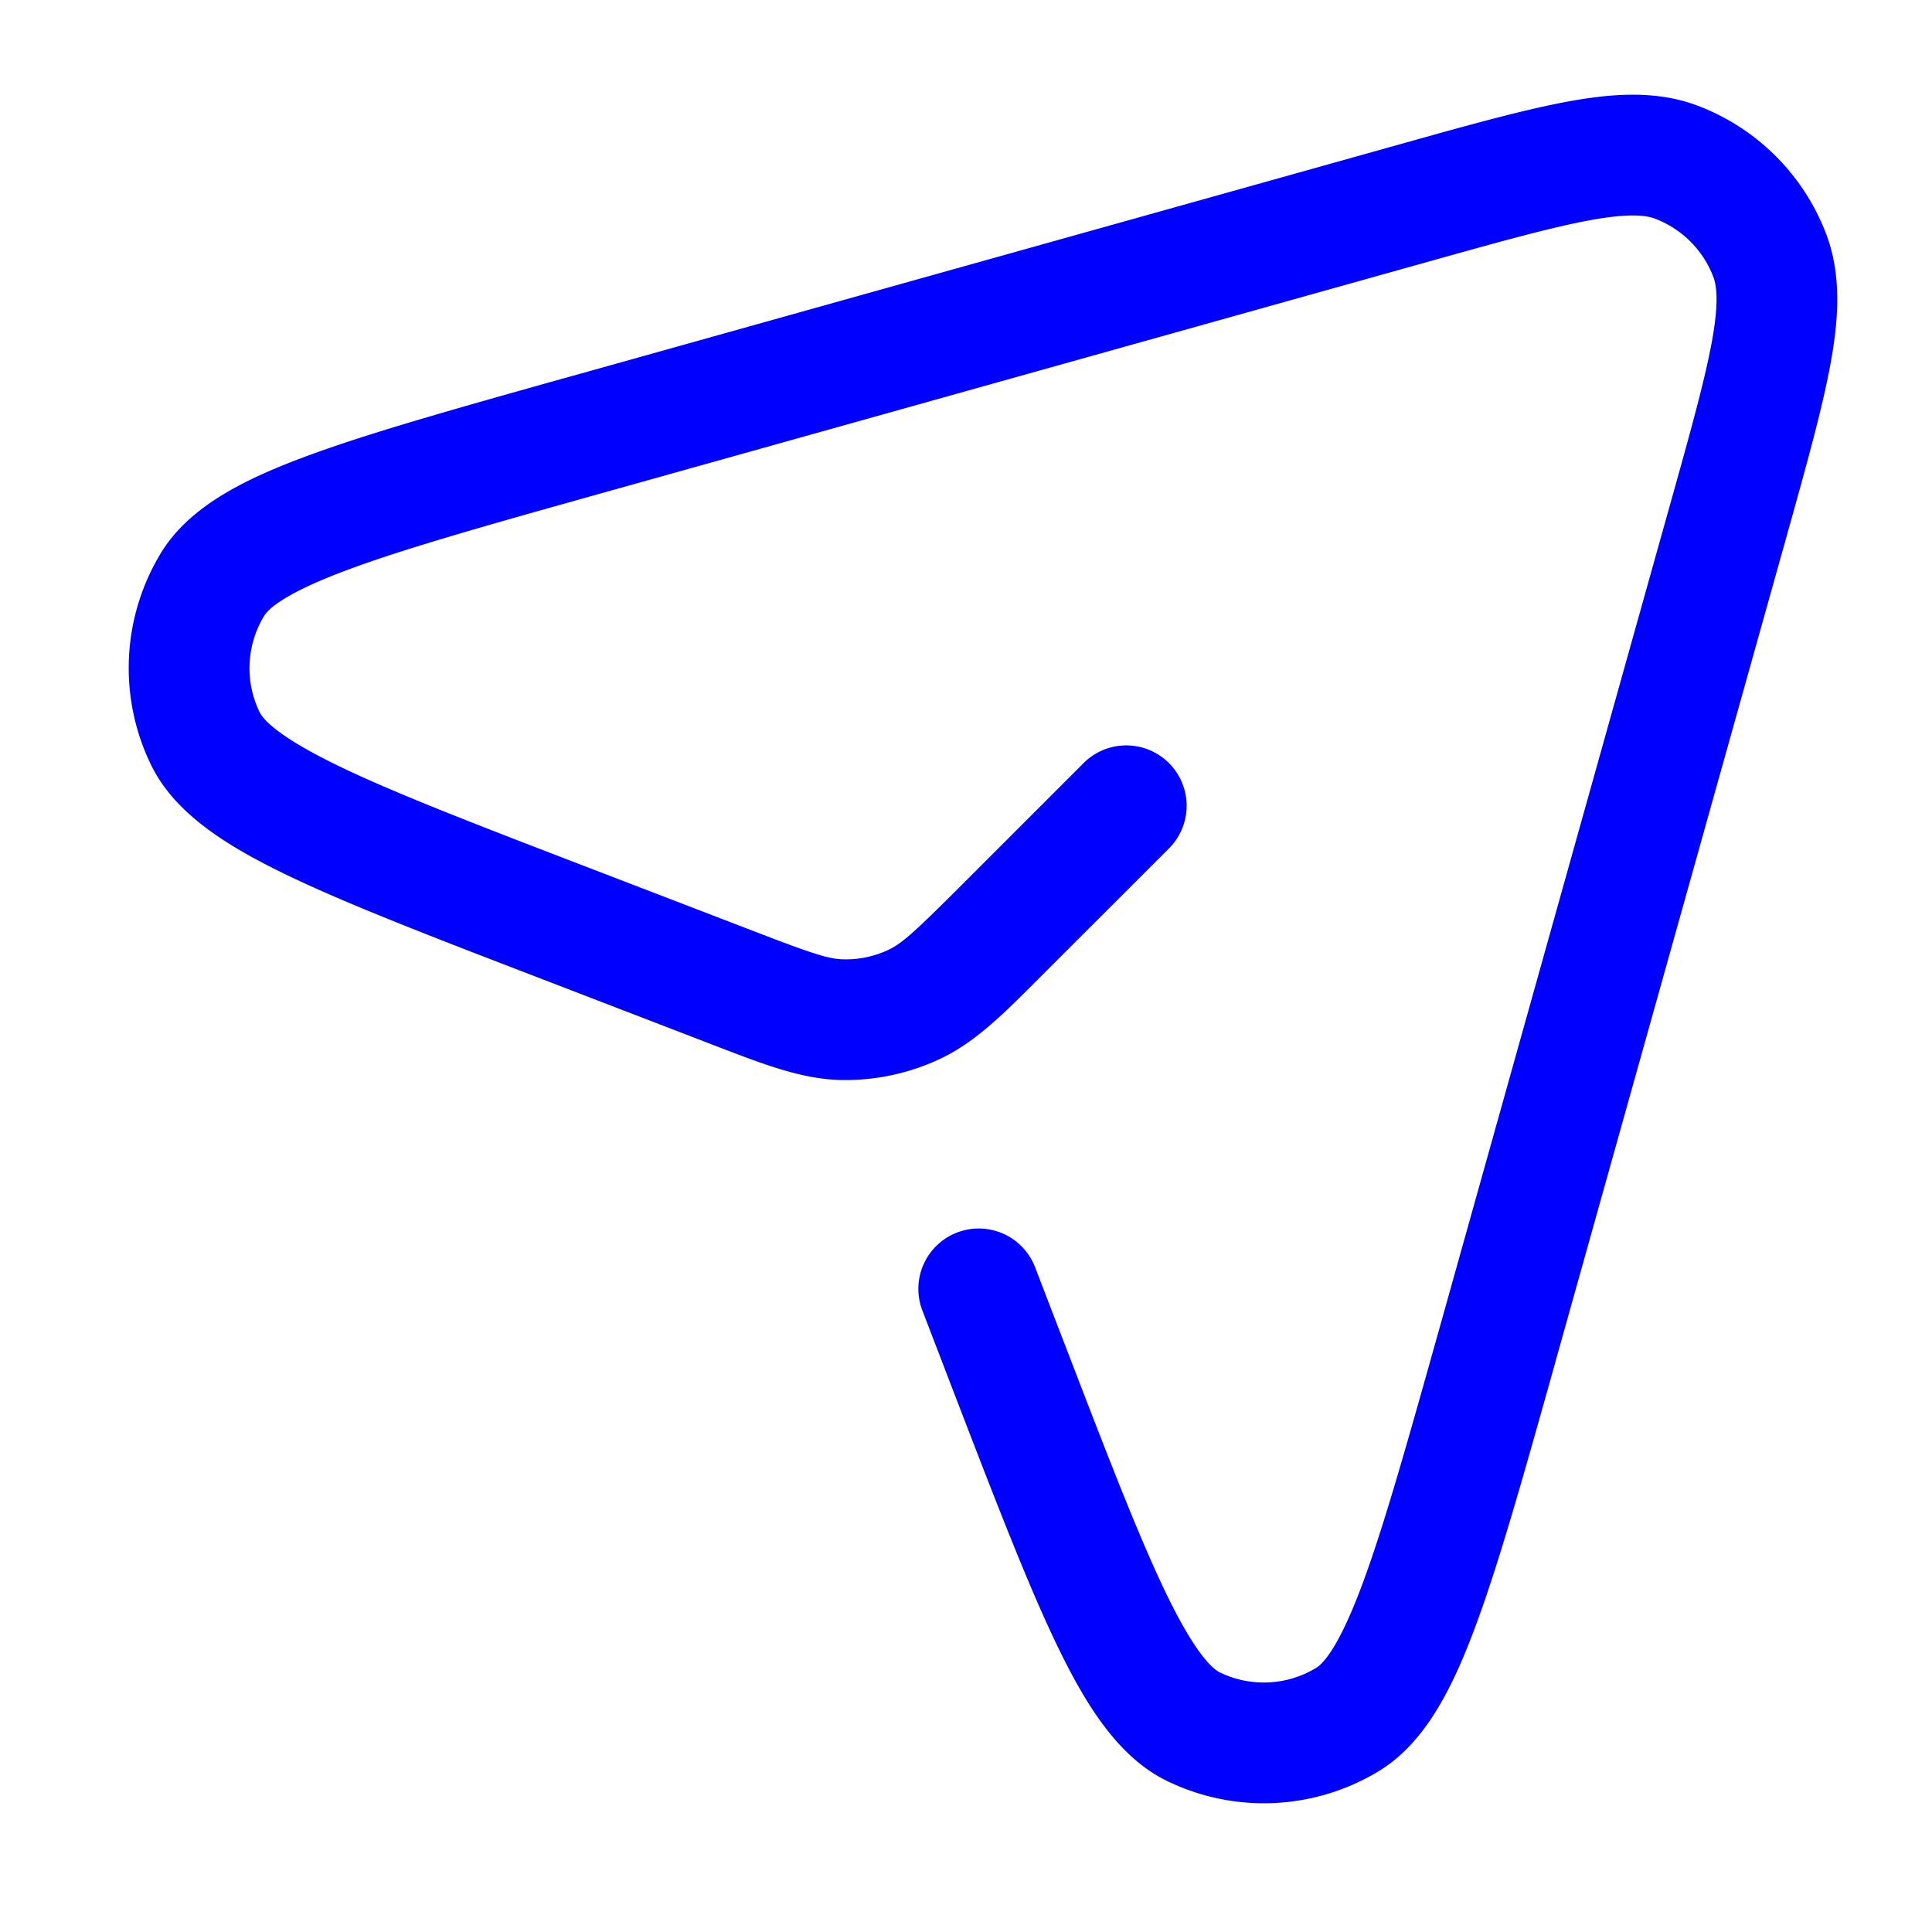 <svg xmlns="http://www.w3.org/2000/svg" width="24" height="24" fill="currentColor" viewBox="0 0 24 24">
  <path fill="#0000ff" fill-rule="evenodd" d="M19.75 2.736c-.483.089-1.116.265-2.026.52L7.498 6.12c-1.429.4-2.453.688-3.175.957-.766.284-.985.48-1.041.573a1.25 1.25 0 00-.057 1.197c.048.098.247.313.983.669.693.335 1.686.718 3.071 1.25l2.05.788c.755.291.962.36 1.15.363.192.005.383-.036.558-.118.169-.08.33-.226.903-.799l1.03-1.03.5-.5a.75.75 0 011.06 1.061l-.5.5L13 12.06l-.08.08c-.452.454-.807.81-1.245 1.015-.384.18-.805.27-1.229.261-.483-.01-.952-.191-1.55-.421l-.106-.041-2.05-.789-.036-.014c-1.34-.515-2.392-.92-3.15-1.286-.721-.349-1.38-.751-1.677-1.362A2.75 2.75 0 012 6.868c.353-.58 1.047-.919 1.799-1.198.788-.293 1.873-.597 3.256-.985l.038-.01L17.32 1.812l.036-.01c.865-.243 1.564-.438 2.123-.541.561-.103 1.106-.139 1.61.052a2.75 2.75 0 011.598 1.598c.19.504.155 1.049.052 1.61-.103.559-.298 1.258-.54 2.123l-.01.036-2.864 10.226-.01.038c-.388 1.383-.692 2.468-.985 3.256-.28.752-.618 1.445-1.198 1.799a2.75 2.75 0 01-2.636.124c-.61-.297-1.013-.956-1.362-1.678-.365-.757-.77-1.809-1.286-3.15l-.014-.036-.188-.49-.192-.5a.75.75 0 011.4-.538l.192.5.189.49c.532 1.384.915 2.377 1.25 3.071.355.735.57.935.668.983a1.25 1.25 0 001.198-.057c.093-.056.289-.275.573-1.04.269-.723.556-1.748.957-3.176l2.863-10.226c.255-.91.431-1.543.52-2.025.09-.488.062-.698.02-.81a1.25 1.25 0 00-.726-.725c-.11-.042-.32-.07-.809.02z"/>
</svg>
